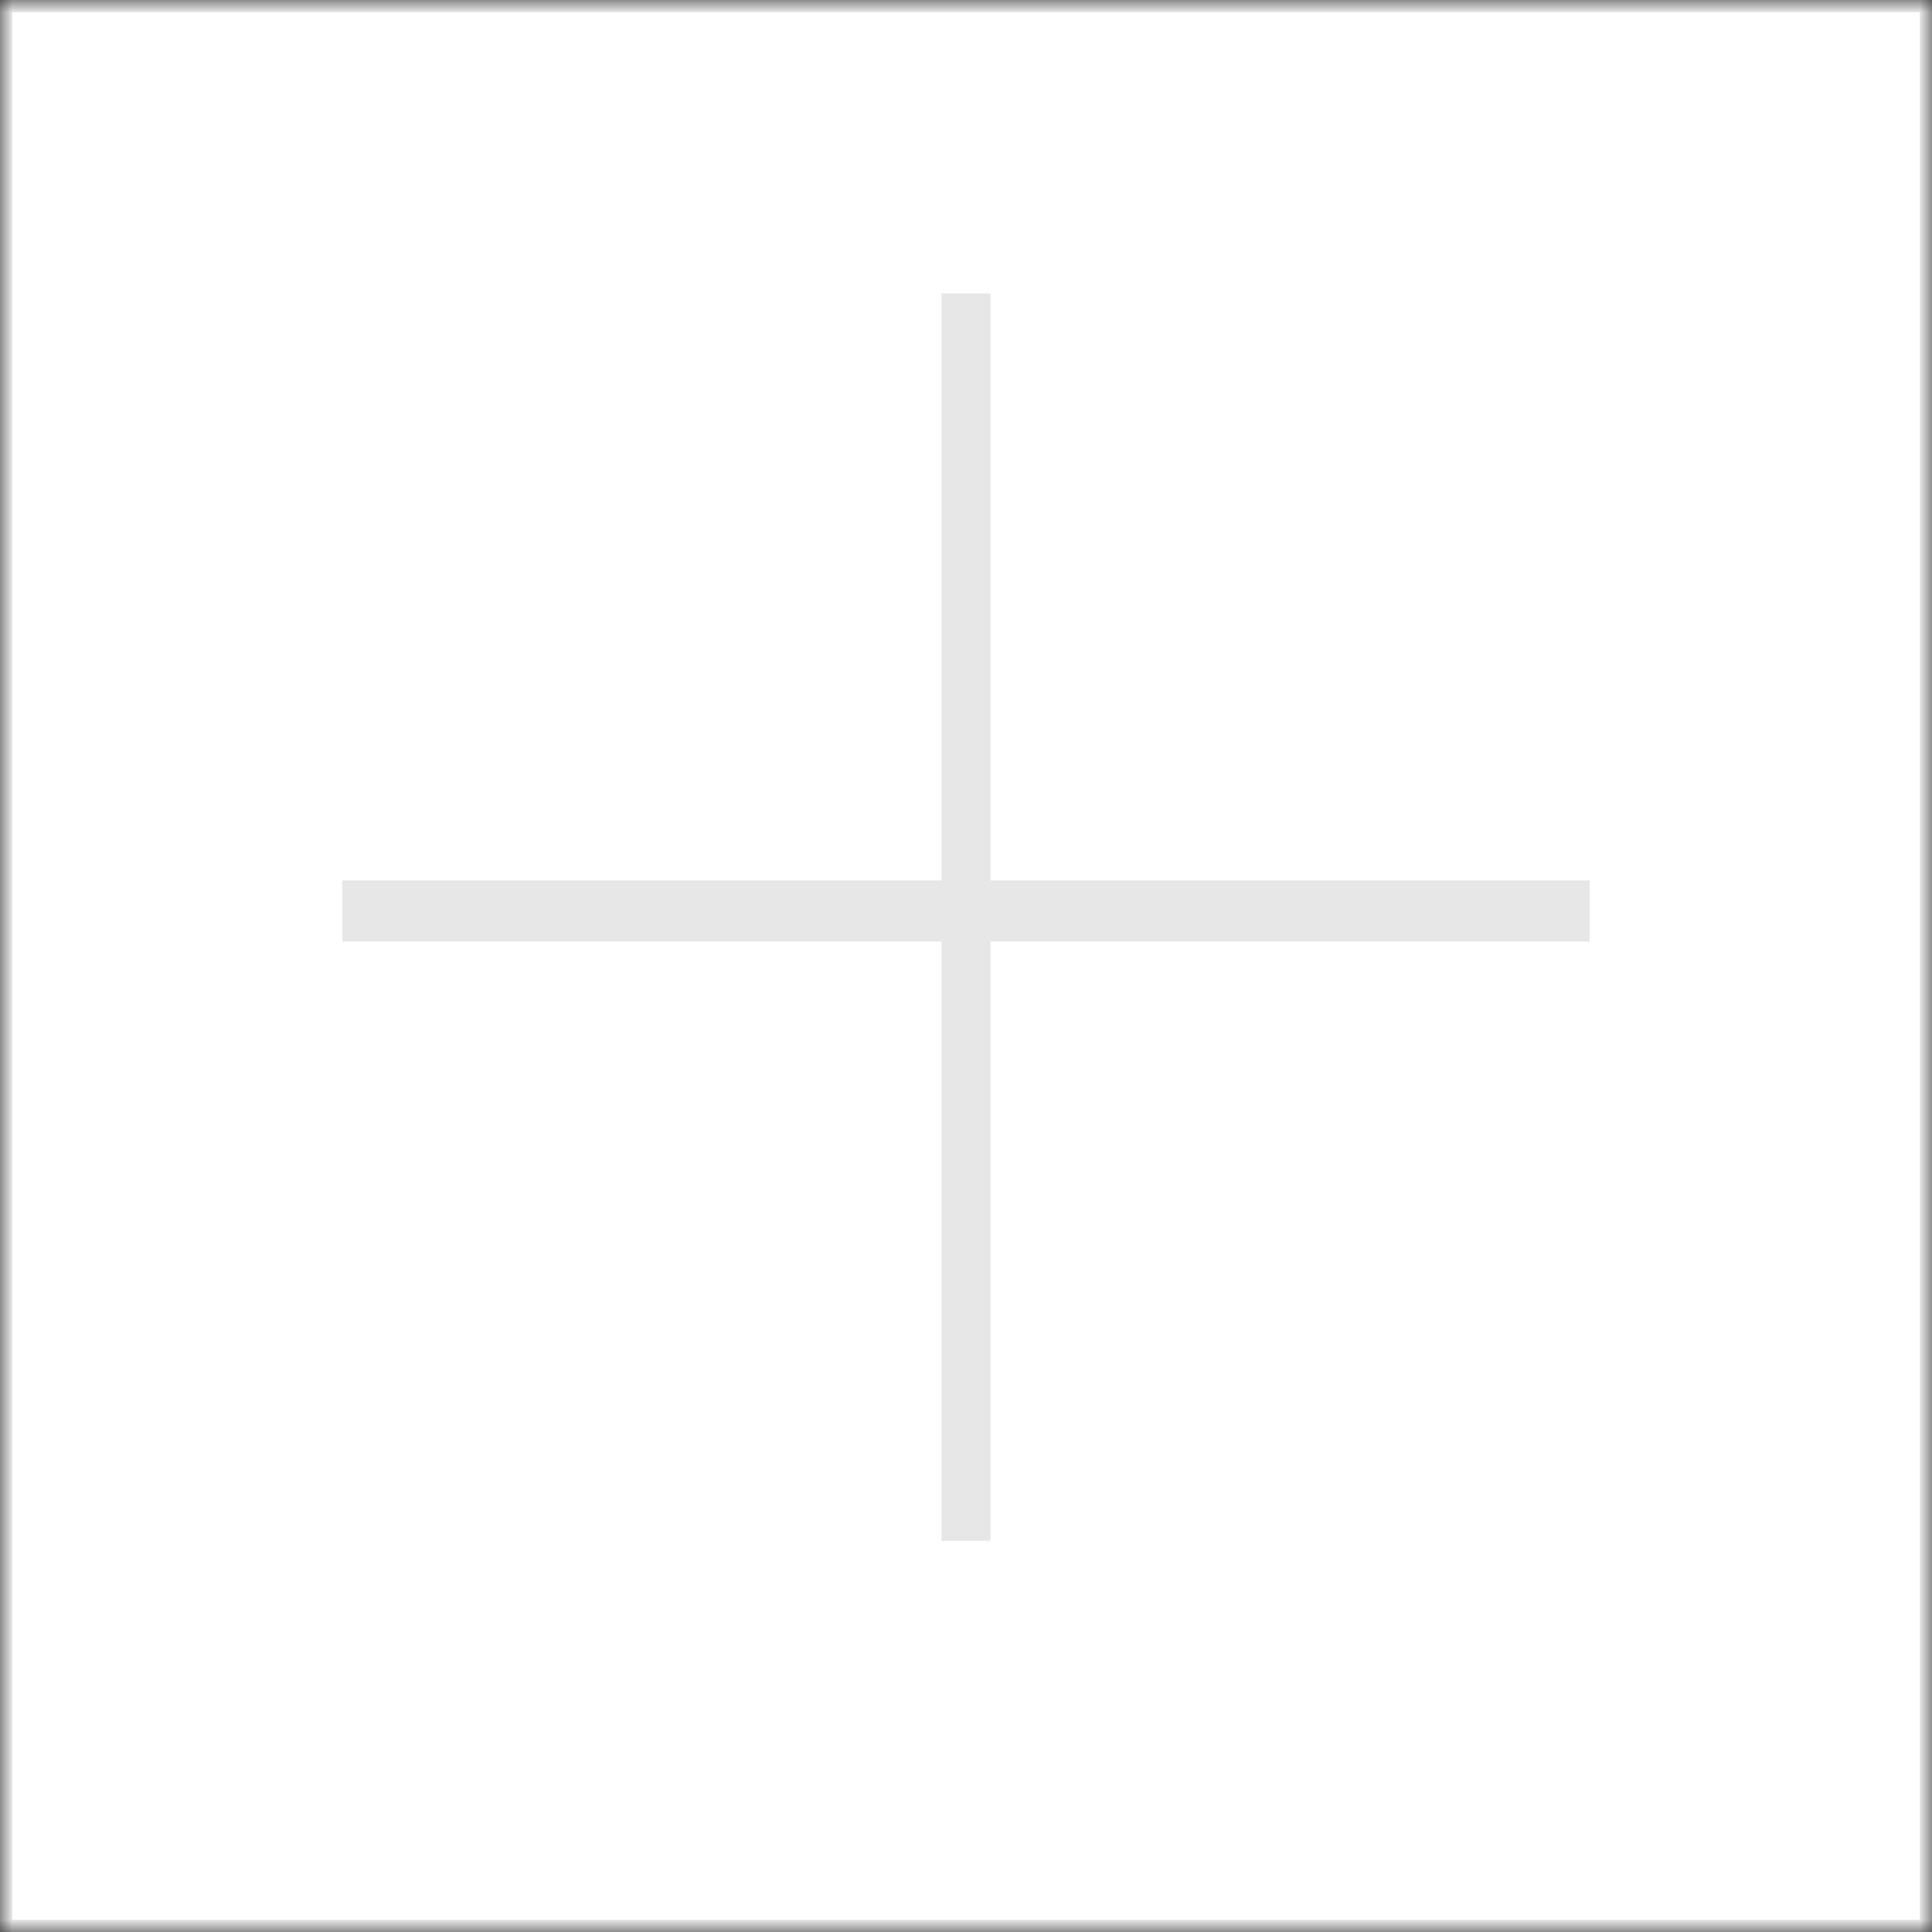 <?xml version="1.0" encoding="UTF-8"?>
<svg width="79px" height="79px" viewBox="0 0 79 79" version="1.1" xmlns="http://www.w3.org/2000/svg" xmlns:xlink="http://www.w3.org/1999/xlink">
    <rect x="0" y="0" width="79" height="79" fill="#333333" stroke="none"/>
    <!-- Generator: Sketch 42 (36781) - http://www.bohemiancoding.com/sketch -->
    <title>Group 3</title>
    <desc>Created with Sketch.</desc>
    <defs>
        <rect id="path-1" x="0" y="0" width="79" height="79"></rect>
        <mask id="mask-2" maskContentUnits="userSpaceOnUse" maskUnits="objectBoundingBox" x="0" y="0" width="79" height="79" fill="white">
            <use xlink:href="#path-1"></use>
        </mask>
    </defs>
    <g id="车友圈" stroke="none" stroke-width="1" fill="none" fill-rule="evenodd">
        <g id="发送状态(8图)" transform="translate(-12, -357)">
            <g id="Group-3" transform="translate(12, 357)">
                <use id="Rectangle" stroke="#E7E7E7" mask="url(#mask-2)" fill="#FFFFFF" xlink:href="#path-1"></use>
                <g id="Group" transform="translate(14, 12)" fill="#E7E7E7">
                    <rect id="Rectangle-2" x="24.5" y="0" width="2" height="51"></rect>
                    <rect id="Rectangle-7" x="0" y="24" width="51" height="2.5"></rect>
                </g>
            </g>
        </g>
    </g>
</svg>